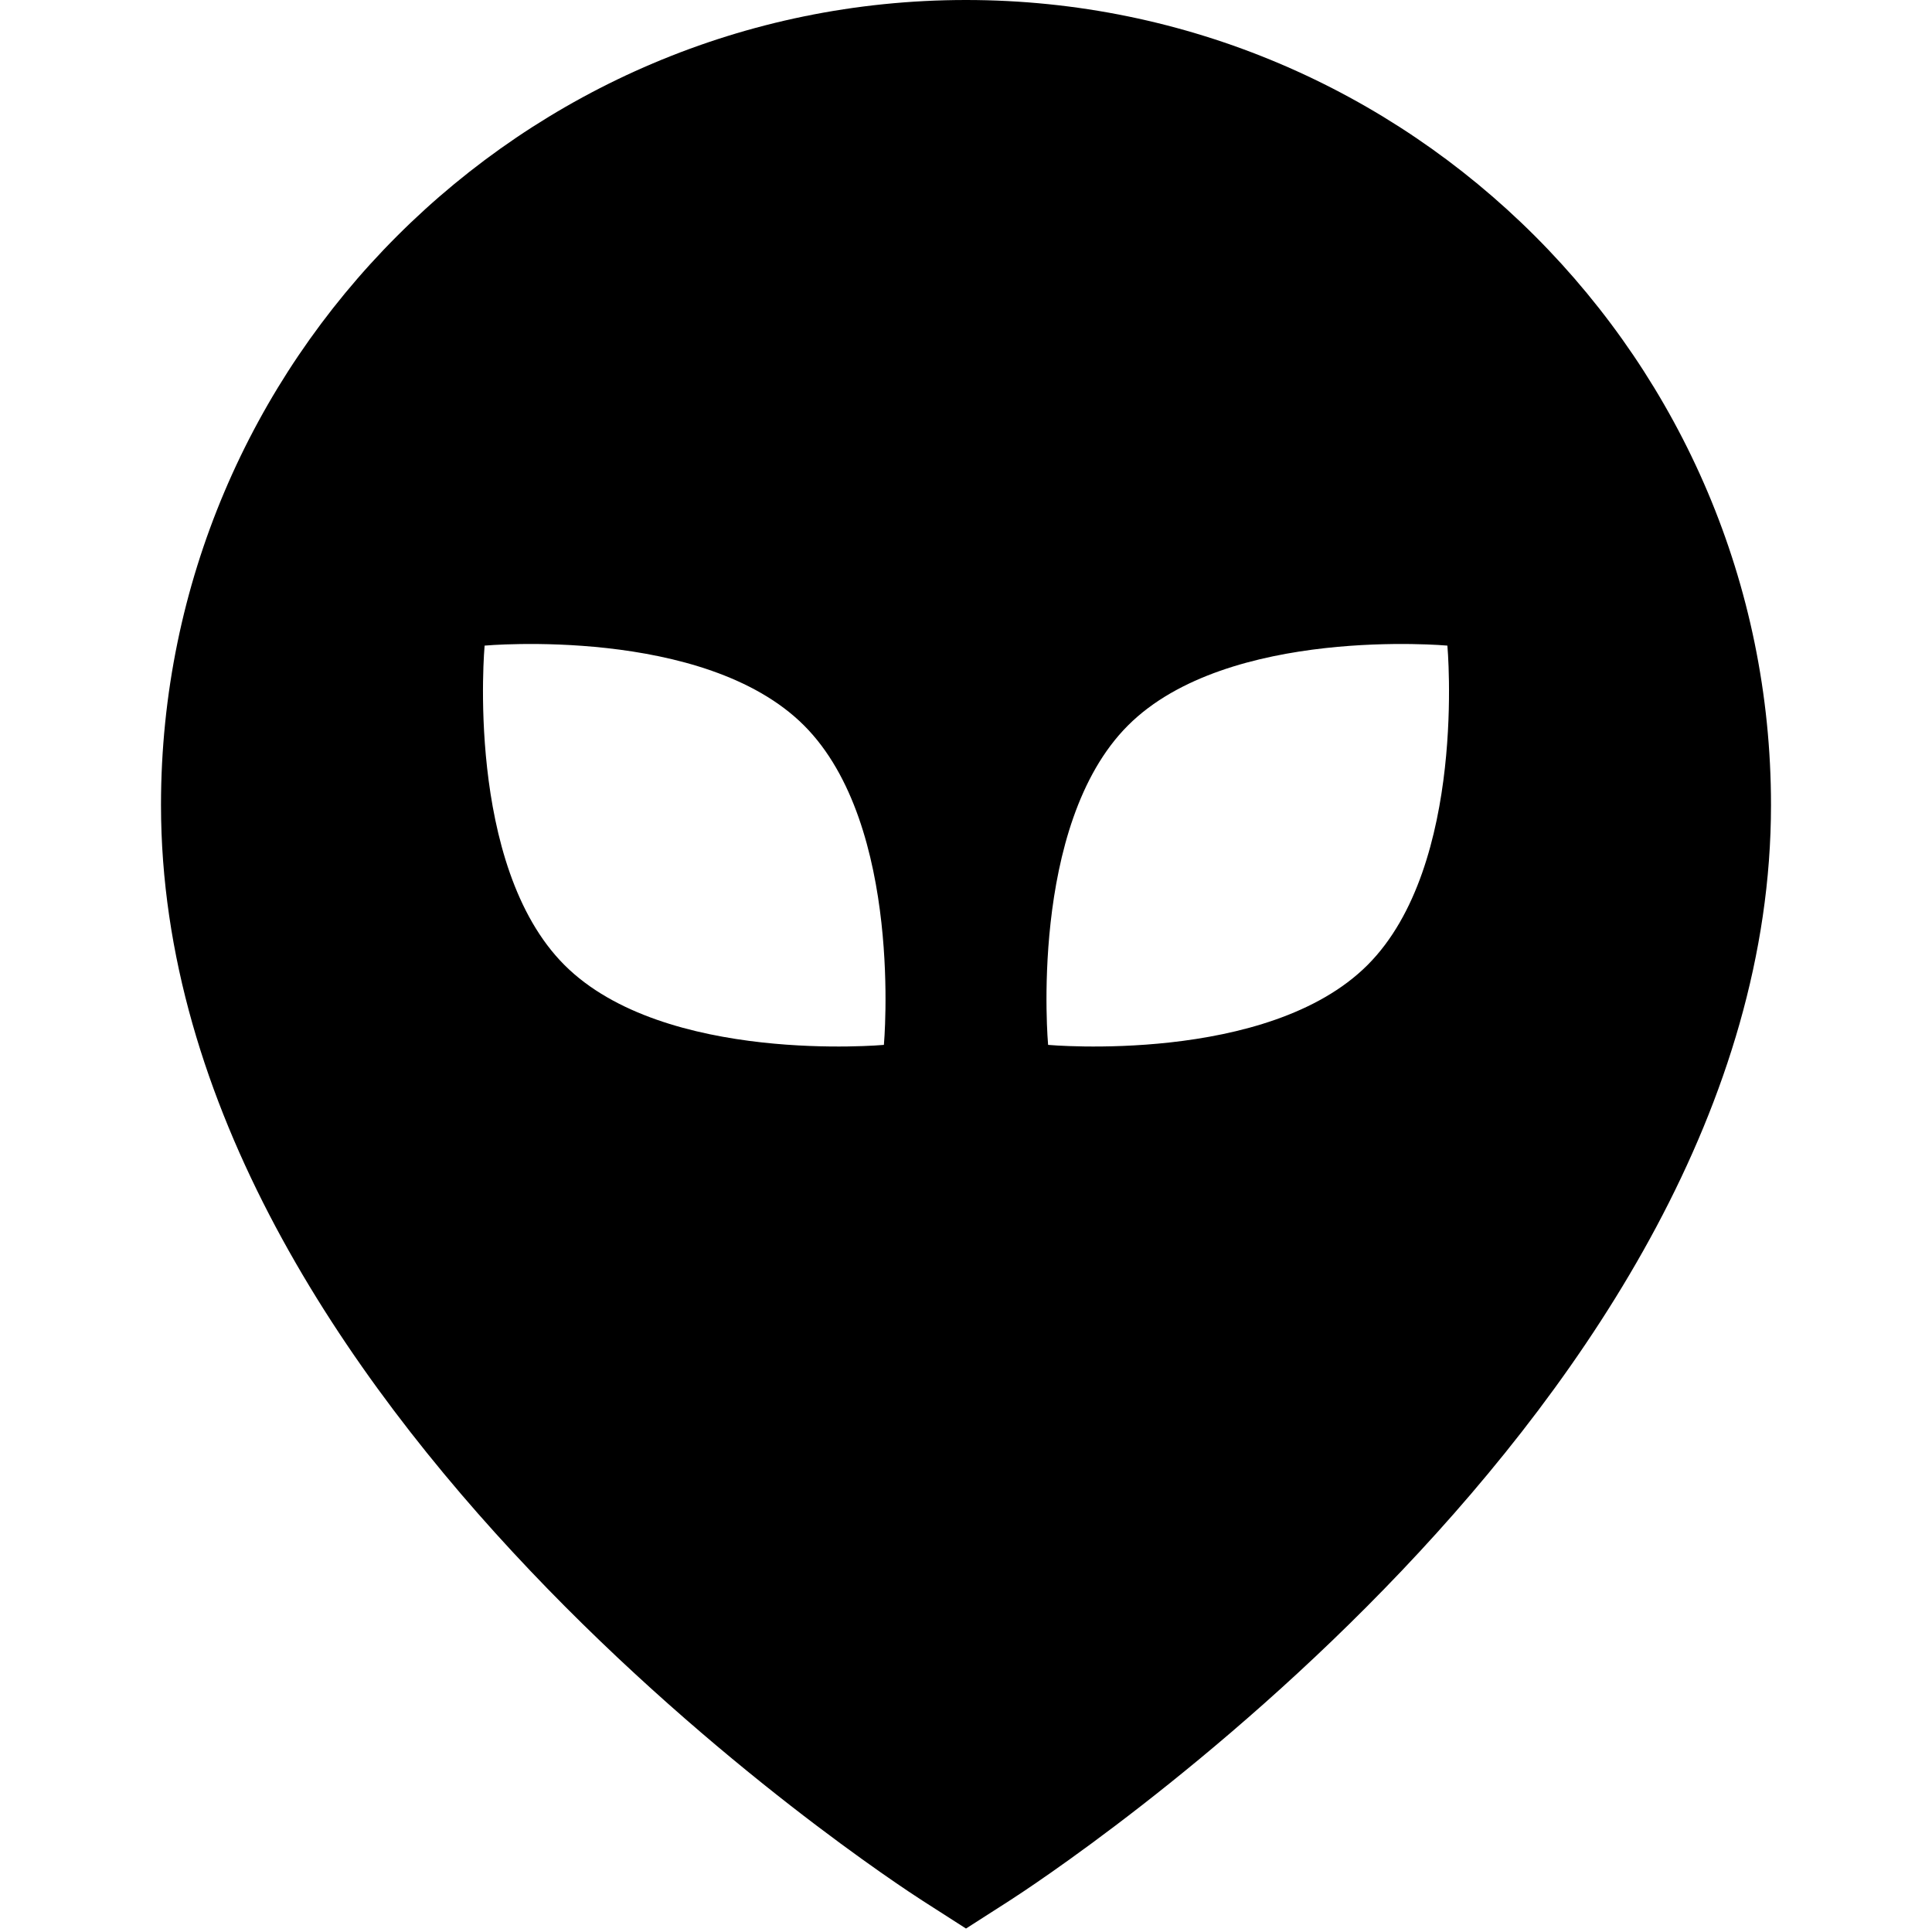 <?xml version="1.0" encoding="UTF-8"?>
<svg xmlns="http://www.w3.org/2000/svg" id="Layer_1" data-name="Layer 1" viewBox="0 0 24 24" width="512" height="512"><path d="m12,0C6.486,0,2,4.486,2,10c0,7.461,9.074,13.363,9.46,13.611l.54.346.54-.346c.386-.248,9.46-6.15,9.46-13.611C22,4.486,17.514,0,12,0Zm-1.02,12.98s-2.728.248-3.968-.992-.992-3.968-.992-3.968c0,0,2.728-.248,3.968.992s.992,3.968.992,3.968Zm6.008-.992c-1.24,1.24-3.968.992-3.968.992,0,0-.248-2.728.992-3.968s3.968-.992,3.968-.992c0,0,.248,2.728-.992,3.968Z"/></svg>
